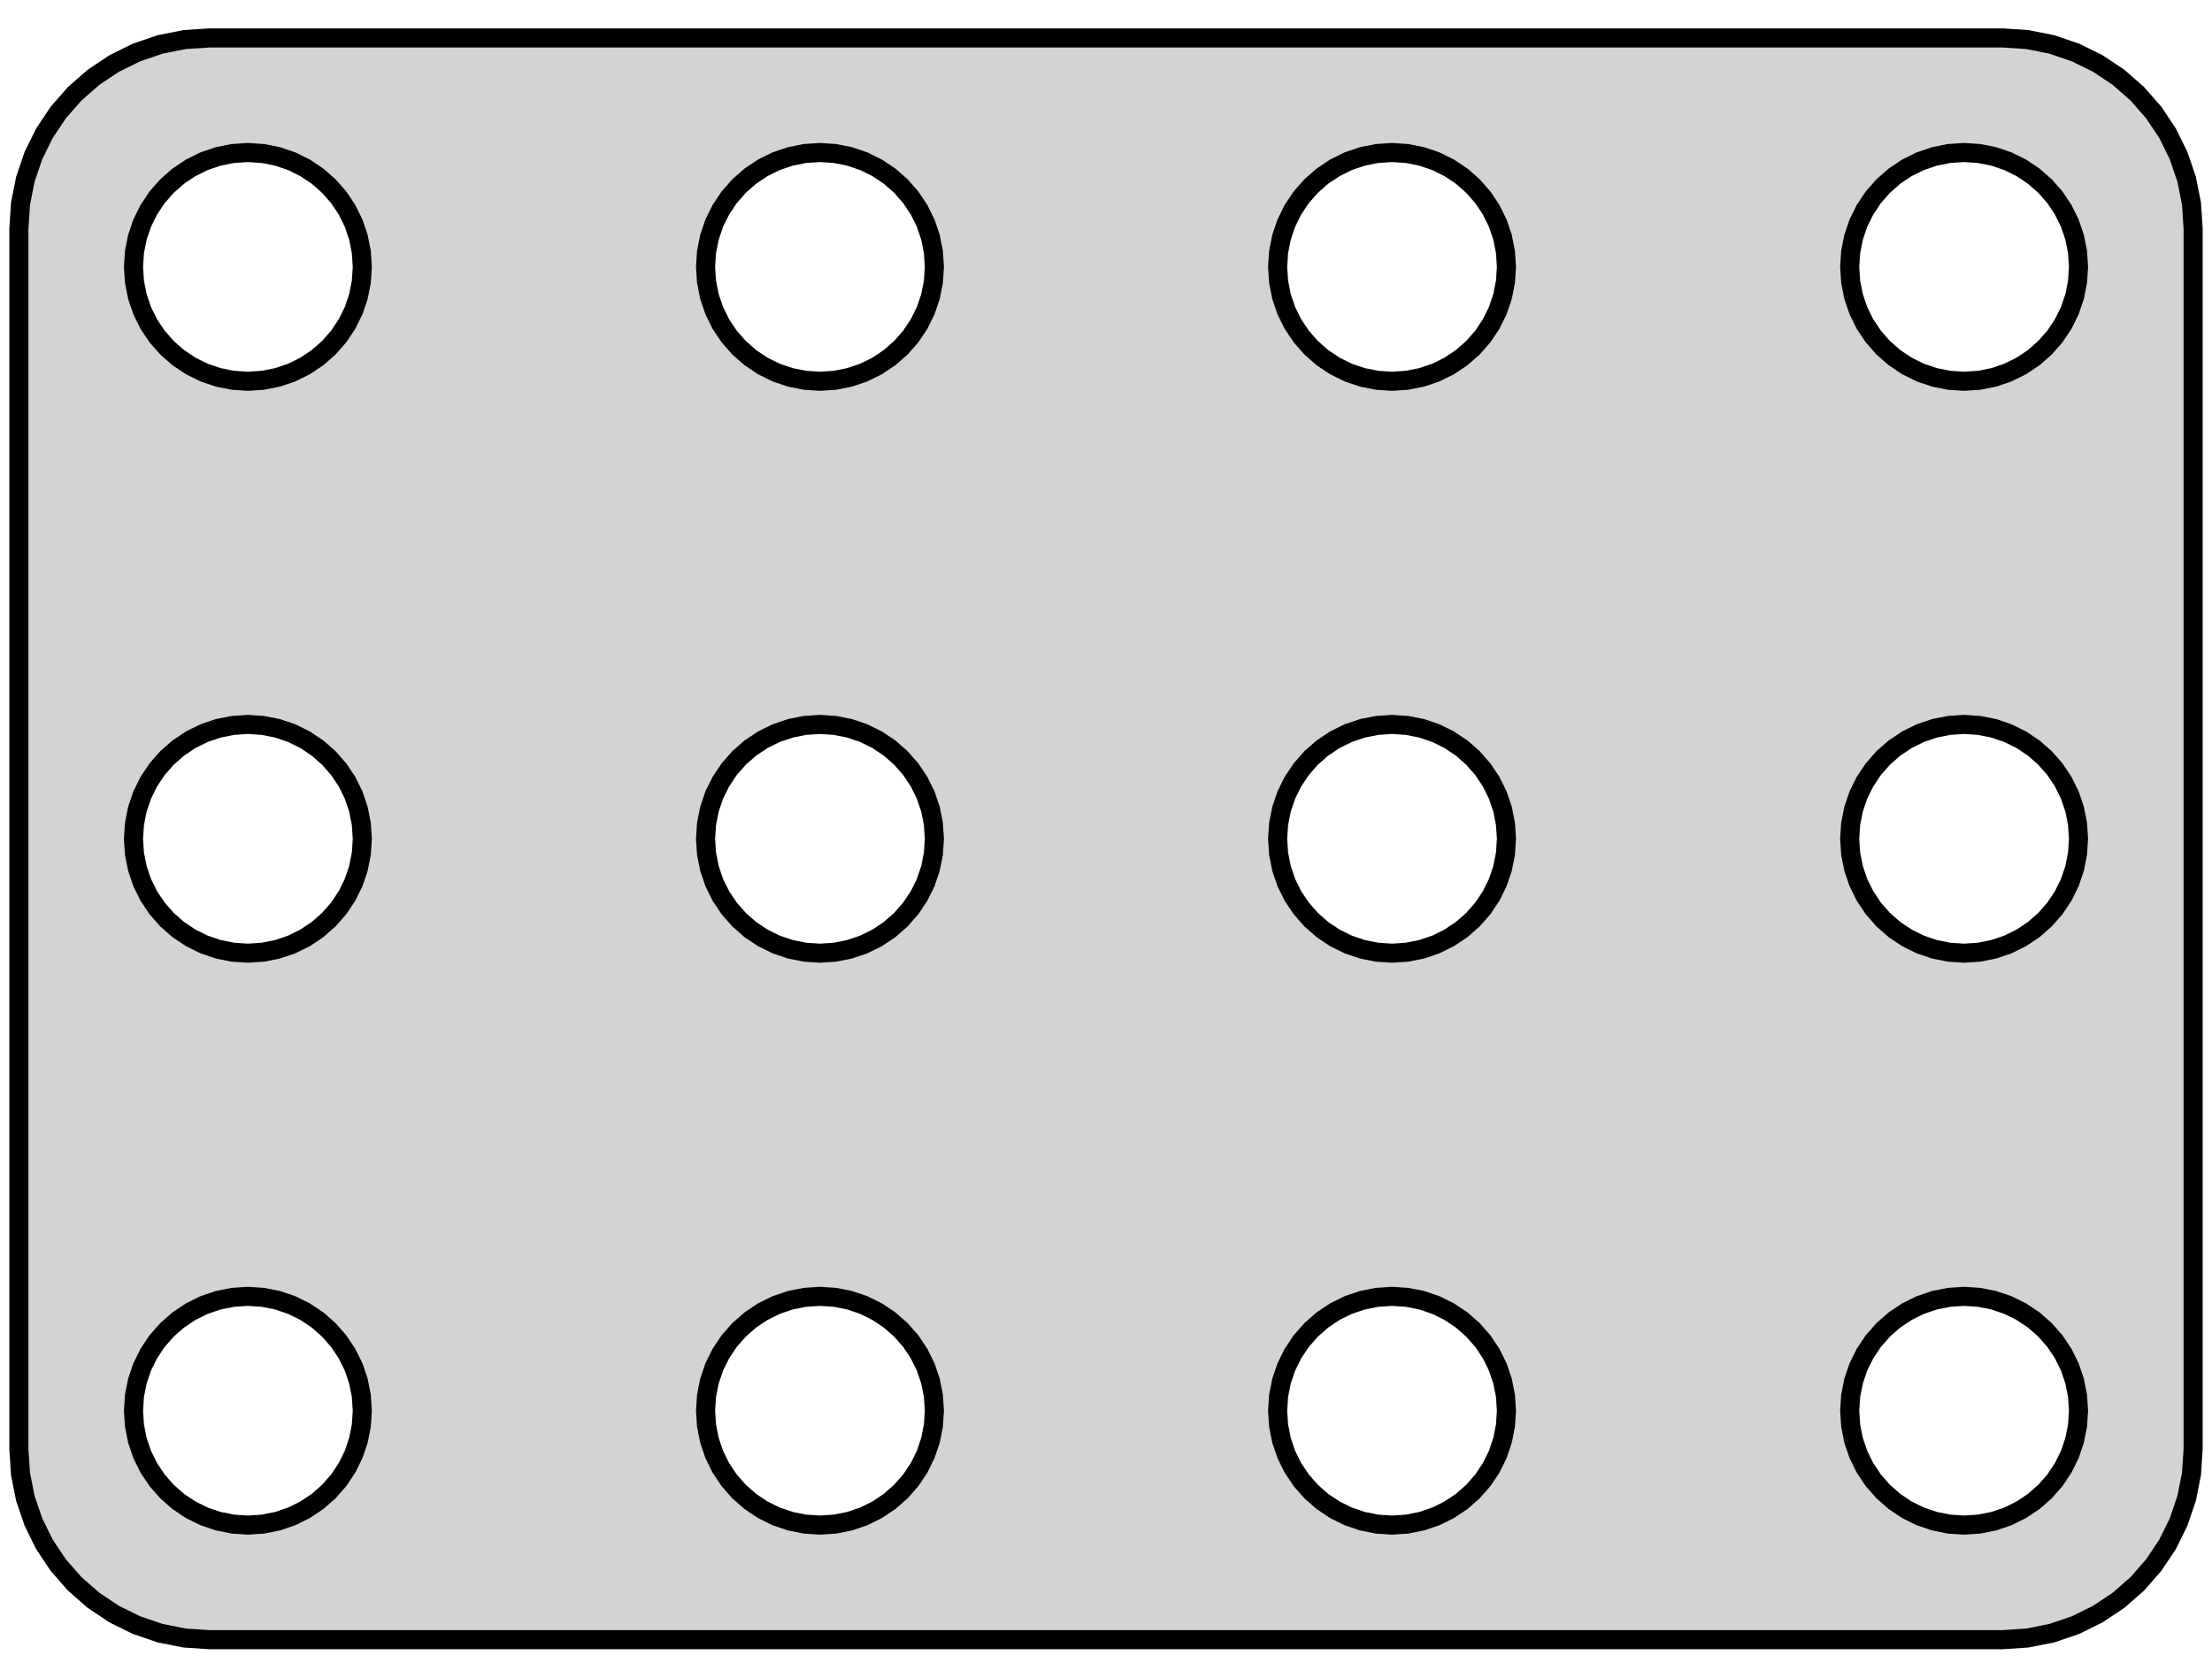 <?xml version="1.0" standalone="no"?>
<!DOCTYPE svg PUBLIC "-//W3C//DTD SVG 1.1//EN" "http://www.w3.org/Graphics/SVG/1.1/DTD/svg11.dtd">
<svg width="58mm" height="44mm" viewBox="-29 -22 58 44" xmlns="http://www.w3.org/2000/svg" version="1.1">
<title>OpenSCAD Model</title>
<path d="
M 24.158,20.962 L 24.799,20.835 L 25.418,20.624 L 26.005,20.335 L 26.549,19.972 L 27.041,19.541
 L 27.472,19.049 L 27.835,18.505 L 28.124,17.918 L 28.335,17.299 L 28.462,16.658 L 28.505,16.005
 L 28.505,-16.005 L 28.462,-16.658 L 28.335,-17.299 L 28.124,-17.918 L 27.835,-18.505 L 27.472,-19.049
 L 27.041,-19.541 L 26.549,-19.972 L 26.005,-20.335 L 25.418,-20.624 L 24.799,-20.835 L 24.158,-20.962
 L 23.505,-21.005 L -23.505,-21.005 L -24.158,-20.962 L -24.799,-20.835 L -25.418,-20.624 L -26.005,-20.335
 L -26.549,-19.972 L -27.041,-19.541 L -27.472,-19.049 L -27.835,-18.505 L -28.124,-17.918 L -28.335,-17.299
 L -28.462,-16.658 L -28.505,-16.005 L -28.505,16.005 L -28.462,16.658 L -28.335,17.299 L -28.124,17.918
 L -27.835,18.505 L -27.472,19.049 L -27.041,19.541 L -26.549,19.972 L -26.005,20.335 L -25.418,20.624
 L -24.799,20.835 L -24.158,20.962 L -23.505,21.005 L 23.505,21.005 z
M 19.728,-13.852 L 19.602,-14.223 L 19.526,-14.608 L 19.5,-15 L 19.526,-15.392 L 19.602,-15.776
 L 19.728,-16.148 L 19.902,-16.5 L 20.12,-16.826 L 20.379,-17.121 L 20.674,-17.38 L 21,-17.598
 L 21.352,-17.772 L 21.724,-17.898 L 22.108,-17.974 L 22.5,-18 L 22.892,-17.974 L 23.276,-17.898
 L 23.648,-17.772 L 24,-17.598 L 24.326,-17.38 L 24.621,-17.121 L 24.88,-16.826 L 25.098,-16.5
 L 25.272,-16.148 L 25.398,-15.776 L 25.474,-15.392 L 25.5,-15 L 25.474,-14.608 L 25.398,-14.223
 L 25.272,-13.852 L 25.098,-13.5 L 24.88,-13.174 L 24.621,-12.879 L 24.326,-12.62 L 24,-12.402
 L 23.648,-12.228 L 23.276,-12.102 L 22.892,-12.026 L 22.5,-12 L 22.108,-12.026 L 21.724,-12.102
 L 21.352,-12.228 L 21,-12.402 L 20.674,-12.62 L 20.379,-12.879 L 20.12,-13.174 L 19.902,-13.5
 z
M -22.892,-12.026 L -23.276,-12.102 L -23.648,-12.228 L -24,-12.402 L -24.326,-12.62 L -24.621,-12.879
 L -24.88,-13.174 L -25.098,-13.5 L -25.272,-13.852 L -25.398,-14.223 L -25.474,-14.608 L -25.5,-15
 L -25.474,-15.392 L -25.398,-15.776 L -25.272,-16.148 L -25.098,-16.5 L -24.88,-16.826 L -24.621,-17.121
 L -24.326,-17.38 L -24,-17.598 L -23.648,-17.772 L -23.276,-17.898 L -22.892,-17.974 L -22.5,-18
 L -22.108,-17.974 L -21.724,-17.898 L -21.352,-17.772 L -21,-17.598 L -20.674,-17.38 L -20.379,-17.121
 L -20.12,-16.826 L -19.902,-16.5 L -19.728,-16.148 L -19.602,-15.776 L -19.526,-15.392 L -19.5,-15
 L -19.526,-14.608 L -19.602,-14.223 L -19.728,-13.852 L -19.902,-13.5 L -20.12,-13.174 L -20.379,-12.879
 L -20.674,-12.62 L -21,-12.402 L -21.352,-12.228 L -21.724,-12.102 L -22.108,-12.026 L -22.5,-12
 z
M 22.108,2.974 L 21.724,2.898 L 21.352,2.772 L 21,2.598 L 20.674,2.38 L 20.379,2.121
 L 20.12,1.826 L 19.902,1.5 L 19.728,1.148 L 19.602,0.776 L 19.526,0.392 L 19.5,-0
 L 19.526,-0.392 L 19.602,-0.776 L 19.728,-1.148 L 19.902,-1.5 L 20.12,-1.826 L 20.379,-2.121
 L 20.674,-2.38 L 21,-2.598 L 21.352,-2.772 L 21.724,-2.898 L 22.108,-2.974 L 22.5,-3
 L 22.892,-2.974 L 23.276,-2.898 L 23.648,-2.772 L 24,-2.598 L 24.326,-2.38 L 24.621,-2.121
 L 24.88,-1.826 L 25.098,-1.5 L 25.272,-1.148 L 25.398,-0.776 L 25.474,-0.392 L 25.5,-0
 L 25.474,0.392 L 25.398,0.776 L 25.272,1.148 L 25.098,1.5 L 24.88,1.826 L 24.621,2.121
 L 24.326,2.38 L 24,2.598 L 23.648,2.772 L 23.276,2.898 L 22.892,2.974 L 22.5,3
 z
M -22.892,2.974 L -23.276,2.898 L -23.648,2.772 L -24,2.598 L -24.326,2.38 L -24.621,2.121
 L -24.88,1.826 L -25.098,1.5 L -25.272,1.148 L -25.398,0.776 L -25.474,0.392 L -25.5,-0
 L -25.474,-0.392 L -25.398,-0.776 L -25.272,-1.148 L -25.098,-1.5 L -24.88,-1.826 L -24.621,-2.121
 L -24.326,-2.38 L -24,-2.598 L -23.648,-2.772 L -23.276,-2.898 L -22.892,-2.974 L -22.5,-3
 L -22.108,-2.974 L -21.724,-2.898 L -21.352,-2.772 L -21,-2.598 L -20.674,-2.38 L -20.379,-2.121
 L -20.12,-1.826 L -19.902,-1.5 L -19.728,-1.148 L -19.602,-0.776 L -19.526,-0.392 L -19.5,-0
 L -19.526,0.392 L -19.602,0.776 L -19.728,1.148 L -19.902,1.5 L -20.12,1.826 L -20.379,2.121
 L -20.674,2.38 L -21,2.598 L -21.352,2.772 L -21.724,2.898 L -22.108,2.974 L -22.5,3
 z
M 6,-2.598 L 6.352,-2.772 L 6.724,-2.898 L 7.108,-2.974 L 7.5,-3 L 7.892,-2.974
 L 8.276,-2.898 L 8.648,-2.772 L 9,-2.598 L 9.326,-2.38 L 9.621,-2.121 L 9.88,-1.826
 L 10.098,-1.5 L 10.272,-1.148 L 10.398,-0.776 L 10.474,-0.392 L 10.5,-0 L 10.474,0.392
 L 10.398,0.776 L 10.272,1.148 L 10.098,1.5 L 9.88,1.826 L 9.621,2.121 L 9.326,2.38
 L 9,2.598 L 8.648,2.772 L 8.276,2.898 L 7.892,2.974 L 7.5,3 L 7.108,2.974
 L 6.724,2.898 L 6.352,2.772 L 6,2.598 L 5.674,2.38 L 5.379,2.121 L 5.12,1.826
 L 4.902,1.5 L 4.728,1.148 L 4.602,0.776 L 4.526,0.392 L 4.5,-0 L 4.526,-0.392
 L 4.602,-0.776 L 4.728,-1.148 L 4.902,-1.5 L 5.12,-1.826 L 5.379,-2.121 L 5.674,-2.38
 z
M -22.892,17.974 L -23.276,17.898 L -23.648,17.772 L -24,17.598 L -24.326,17.38 L -24.621,17.121
 L -24.88,16.826 L -25.098,16.5 L -25.272,16.148 L -25.398,15.776 L -25.474,15.392 L -25.5,15
 L -25.474,14.608 L -25.398,14.223 L -25.272,13.852 L -25.098,13.5 L -24.88,13.174 L -24.621,12.879
 L -24.326,12.62 L -24,12.402 L -23.648,12.228 L -23.276,12.102 L -22.892,12.026 L -22.5,12
 L -22.108,12.026 L -21.724,12.102 L -21.352,12.228 L -21,12.402 L -20.674,12.62 L -20.379,12.879
 L -20.12,13.174 L -19.902,13.5 L -19.728,13.852 L -19.602,14.223 L -19.526,14.608 L -19.5,15
 L -19.526,15.392 L -19.602,15.776 L -19.728,16.148 L -19.902,16.5 L -20.12,16.826 L -20.379,17.121
 L -20.674,17.38 L -21,17.598 L -21.352,17.772 L -21.724,17.898 L -22.108,17.974 L -22.5,18
 z
M -7.892,17.974 L -8.276,17.898 L -8.648,17.772 L -9,17.598 L -9.326,17.38 L -9.621,17.121
 L -9.88,16.826 L -10.098,16.5 L -10.272,16.148 L -10.398,15.776 L -10.474,15.392 L -10.5,15
 L -10.474,14.608 L -10.398,14.223 L -10.272,13.852 L -10.098,13.5 L -9.88,13.174 L -9.621,12.879
 L -9.326,12.62 L -9,12.402 L -8.648,12.228 L -8.276,12.102 L -7.892,12.026 L -7.5,12
 L -7.108,12.026 L -6.724,12.102 L -6.352,12.228 L -6,12.402 L -5.674,12.62 L -5.379,12.879
 L -5.12,13.174 L -4.902,13.5 L -4.728,13.852 L -4.602,14.223 L -4.526,14.608 L -4.5,15
 L -4.526,15.392 L -4.602,15.776 L -4.728,16.148 L -4.902,16.5 L -5.12,16.826 L -5.379,17.121
 L -5.674,17.38 L -6,17.598 L -6.352,17.772 L -6.724,17.898 L -7.108,17.974 L -7.5,18
 z
M 7.108,17.974 L 6.724,17.898 L 6.352,17.772 L 6,17.598 L 5.674,17.38 L 5.379,17.121
 L 5.12,16.826 L 4.902,16.5 L 4.728,16.148 L 4.602,15.776 L 4.526,15.392 L 4.5,15
 L 4.526,14.608 L 4.602,14.223 L 4.728,13.852 L 4.902,13.5 L 5.12,13.174 L 5.379,12.879
 L 5.674,12.62 L 6,12.402 L 6.352,12.228 L 6.724,12.102 L 7.108,12.026 L 7.5,12
 L 7.892,12.026 L 8.276,12.102 L 8.648,12.228 L 9,12.402 L 9.326,12.62 L 9.621,12.879
 L 9.88,13.174 L 10.098,13.5 L 10.272,13.852 L 10.398,14.223 L 10.474,14.608 L 10.5,15
 L 10.474,15.392 L 10.398,15.776 L 10.272,16.148 L 10.098,16.5 L 9.88,16.826 L 9.621,17.121
 L 9.326,17.38 L 9,17.598 L 8.648,17.772 L 8.276,17.898 L 7.892,17.974 L 7.5,18
 z
M 22.108,17.974 L 21.724,17.898 L 21.352,17.772 L 21,17.598 L 20.674,17.38 L 20.379,17.121
 L 20.12,16.826 L 19.902,16.5 L 19.728,16.148 L 19.602,15.776 L 19.526,15.392 L 19.5,15
 L 19.526,14.608 L 19.602,14.223 L 19.728,13.852 L 19.902,13.5 L 20.12,13.174 L 20.379,12.879
 L 20.674,12.62 L 21,12.402 L 21.352,12.228 L 21.724,12.102 L 22.108,12.026 L 22.5,12
 L 22.892,12.026 L 23.276,12.102 L 23.648,12.228 L 24,12.402 L 24.326,12.62 L 24.621,12.879
 L 24.88,13.174 L 25.098,13.5 L 25.272,13.852 L 25.398,14.223 L 25.474,14.608 L 25.5,15
 L 25.474,15.392 L 25.398,15.776 L 25.272,16.148 L 25.098,16.5 L 24.88,16.826 L 24.621,17.121
 L 24.326,17.38 L 24,17.598 L 23.648,17.772 L 23.276,17.898 L 22.892,17.974 L 22.5,18
 z
M 9.326,-12.62 L 9,-12.402 L 8.648,-12.228 L 8.276,-12.102 L 7.892,-12.026 L 7.5,-12
 L 7.108,-12.026 L 6.724,-12.102 L 6.352,-12.228 L 6,-12.402 L 5.674,-12.62 L 5.379,-12.879
 L 5.12,-13.174 L 4.902,-13.5 L 4.728,-13.852 L 4.602,-14.223 L 4.526,-14.608 L 4.5,-15
 L 4.526,-15.392 L 4.602,-15.776 L 4.728,-16.148 L 4.902,-16.5 L 5.12,-16.826 L 5.379,-17.121
 L 5.674,-17.38 L 6,-17.598 L 6.352,-17.772 L 6.724,-17.898 L 7.108,-17.974 L 7.5,-18
 L 7.892,-17.974 L 8.276,-17.898 L 8.648,-17.772 L 9,-17.598 L 9.326,-17.38 L 9.621,-17.121
 L 9.88,-16.826 L 10.098,-16.5 L 10.272,-16.148 L 10.398,-15.776 L 10.474,-15.392 L 10.5,-15
 L 10.474,-14.608 L 10.398,-14.223 L 10.272,-13.852 L 10.098,-13.5 L 9.88,-13.174 L 9.621,-12.879
 z
M -6,-12.402 L -6.352,-12.228 L -6.724,-12.102 L -7.108,-12.026 L -7.5,-12 L -7.892,-12.026
 L -8.276,-12.102 L -8.648,-12.228 L -9,-12.402 L -9.326,-12.62 L -9.621,-12.879 L -9.88,-13.174
 L -10.098,-13.5 L -10.272,-13.852 L -10.398,-14.223 L -10.474,-14.608 L -10.5,-15 L -10.474,-15.392
 L -10.398,-15.776 L -10.272,-16.148 L -10.098,-16.5 L -9.88,-16.826 L -9.621,-17.121 L -9.326,-17.38
 L -9,-17.598 L -8.648,-17.772 L -8.276,-17.898 L -7.892,-17.974 L -7.5,-18 L -7.108,-17.974
 L -6.724,-17.898 L -6.352,-17.772 L -6,-17.598 L -5.674,-17.38 L -5.379,-17.121 L -5.12,-16.826
 L -4.902,-16.5 L -4.728,-16.148 L -4.602,-15.776 L -4.526,-15.392 L -4.5,-15 L -4.526,-14.608
 L -4.602,-14.223 L -4.728,-13.852 L -4.902,-13.5 L -5.12,-13.174 L -5.379,-12.879 L -5.674,-12.62
 z
M -4.902,-1.5 L -4.728,-1.148 L -4.602,-0.776 L -4.526,-0.392 L -4.5,-0 L -4.526,0.392
 L -4.602,0.776 L -4.728,1.148 L -4.902,1.5 L -5.12,1.826 L -5.379,2.121 L -5.674,2.38
 L -6,2.598 L -6.352,2.772 L -6.724,2.898 L -7.108,2.974 L -7.5,3 L -7.892,2.974
 L -8.276,2.898 L -8.648,2.772 L -9,2.598 L -9.326,2.38 L -9.621,2.121 L -9.88,1.826
 L -10.098,1.5 L -10.272,1.148 L -10.398,0.776 L -10.474,0.392 L -10.5,-0 L -10.474,-0.392
 L -10.398,-0.776 L -10.272,-1.148 L -10.098,-1.5 L -9.88,-1.826 L -9.621,-2.121 L -9.326,-2.38
 L -9,-2.598 L -8.648,-2.772 L -8.276,-2.898 L -7.892,-2.974 L -7.5,-3 L -7.108,-2.974
 L -6.724,-2.898 L -6.352,-2.772 L -6,-2.598 L -5.674,-2.38 L -5.379,-2.121 L -5.12,-1.826
 z
" stroke="black" fill="lightgray" stroke-width="0.5"/>
</svg>
